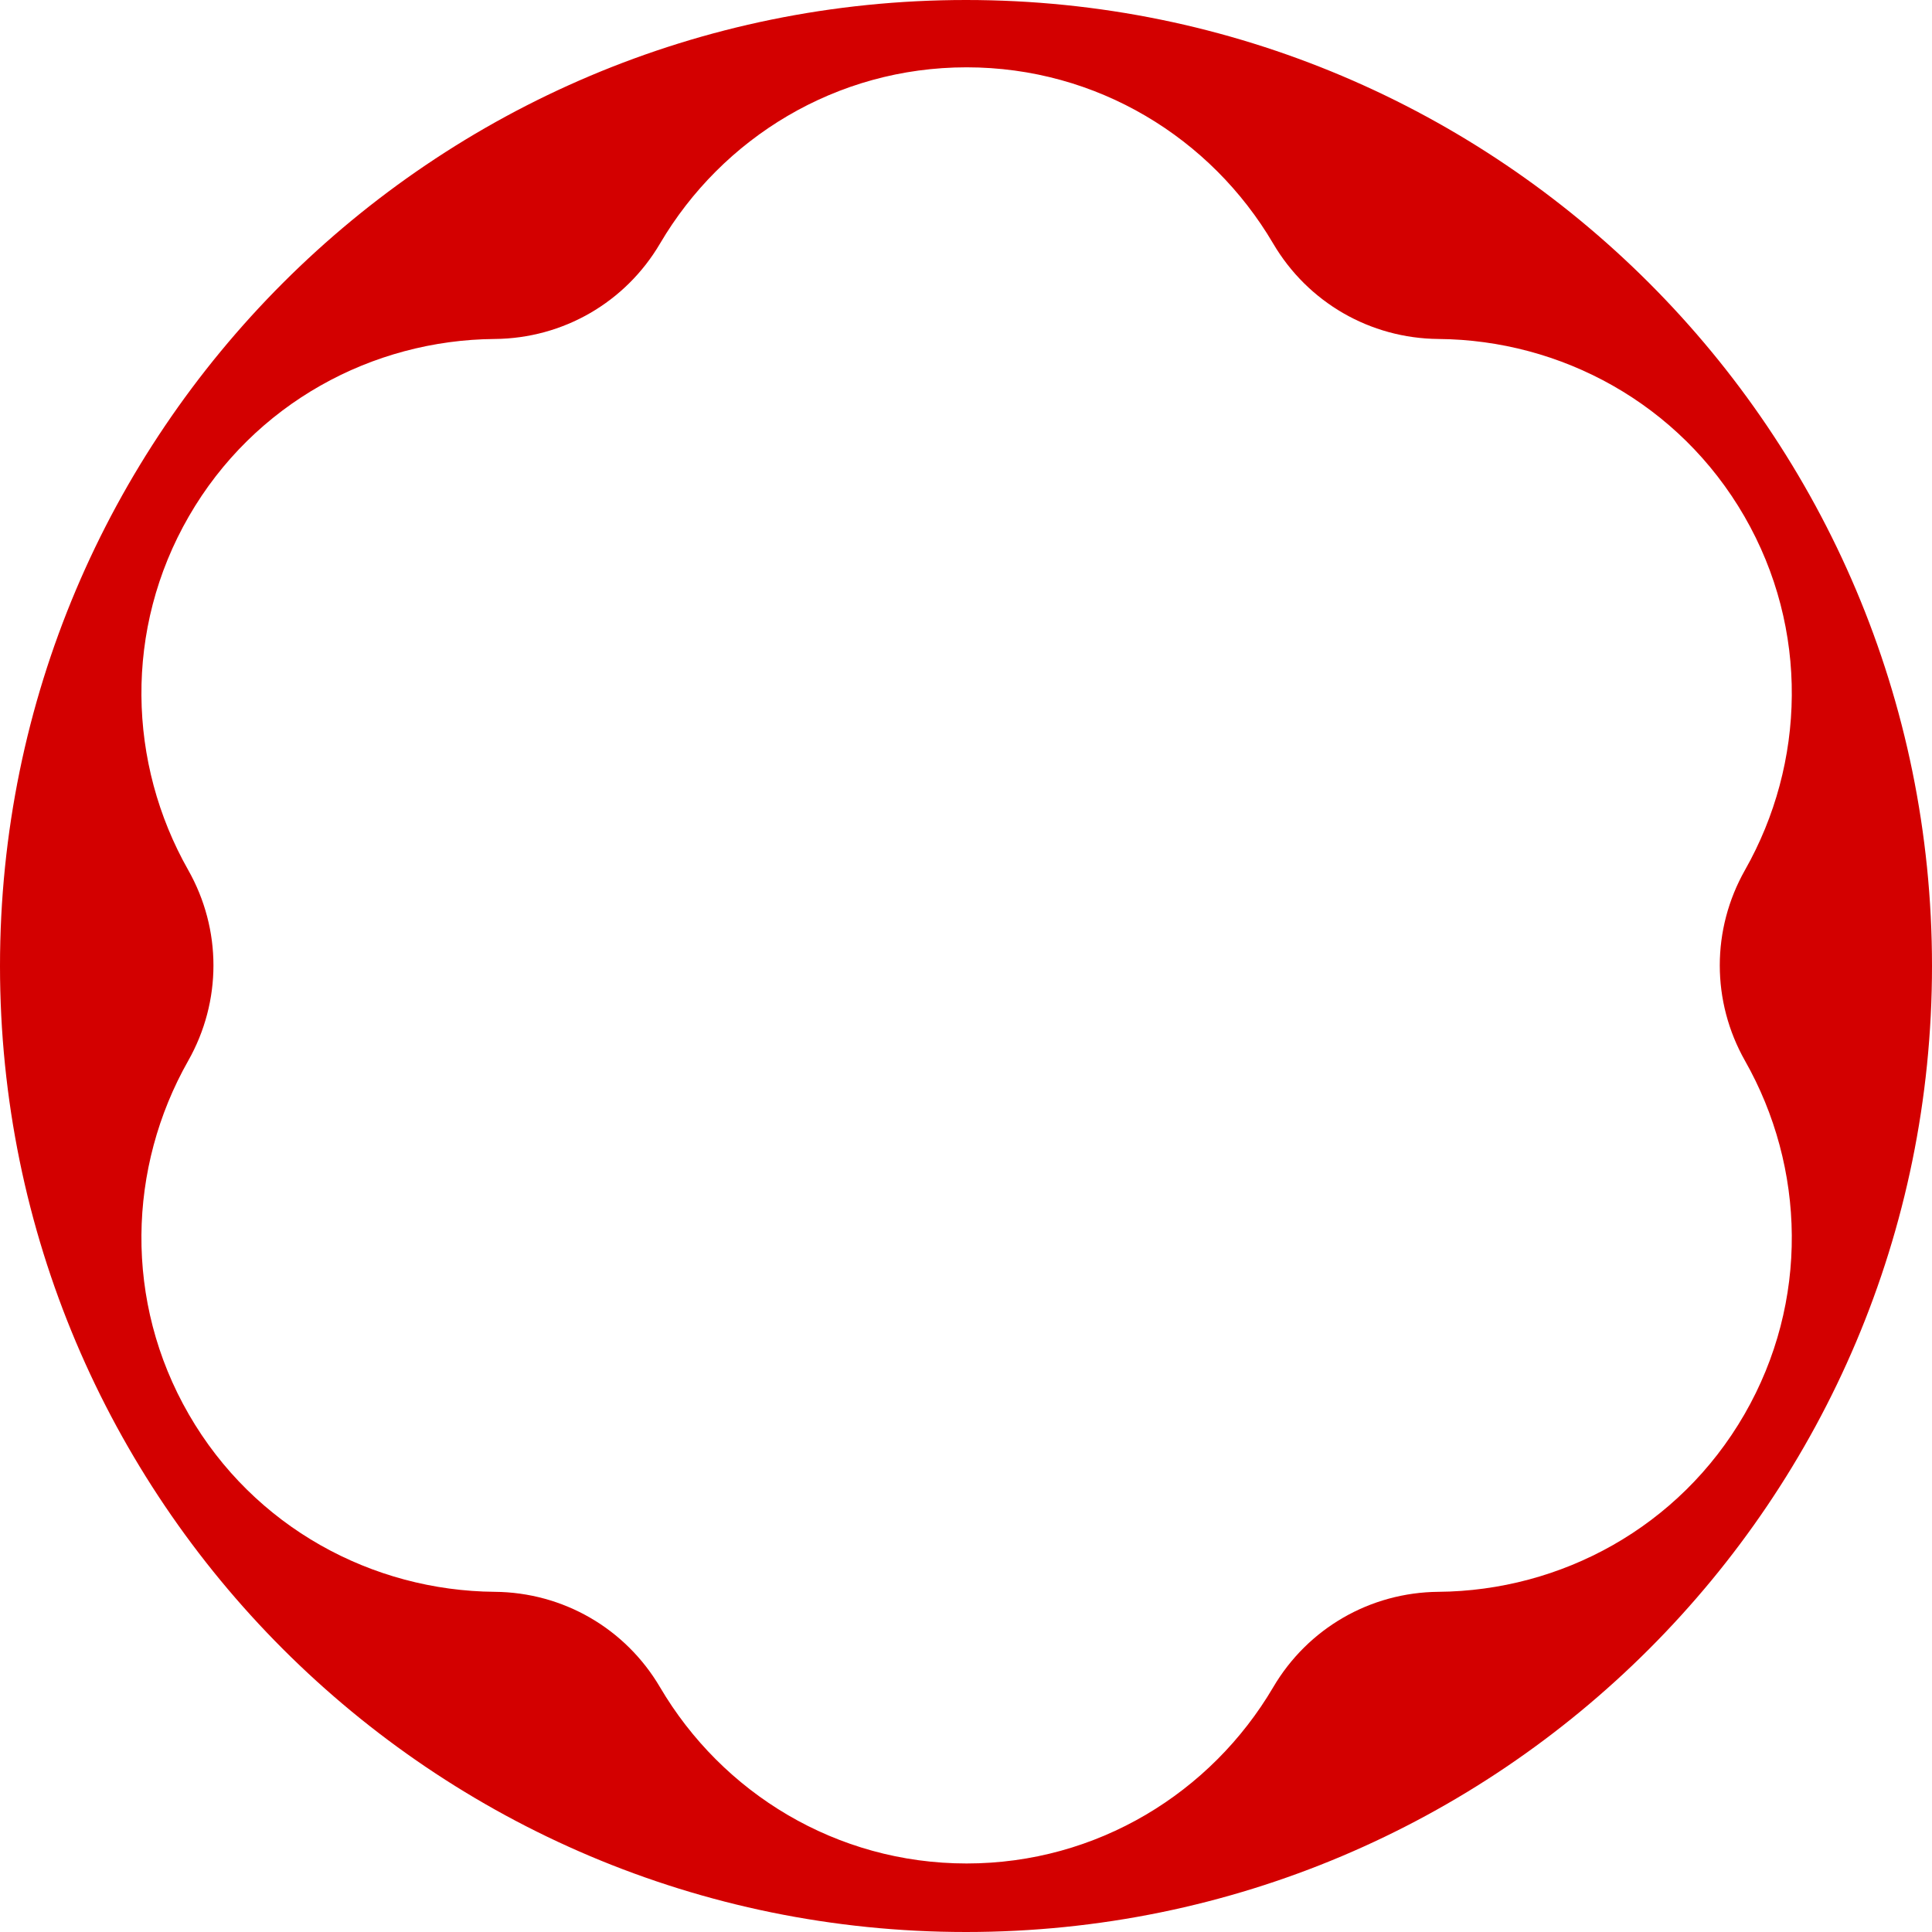 <?xml version="1.0" encoding="UTF-8"?>
<svg xmlns="http://www.w3.org/2000/svg" version="1.1" viewBox="0 0 640 640">
  <defs>
    <style>
      .cls-1 {
        fill: #d30000;
        fill-rule: evenodd;
      }
    </style>
  </defs>
  <!-- Generator: Adobe Illustrator 28.7.1, SVG Export Plug-In . SVG Version: 1.2.0 Build 142)  -->
  <g>
    <g id="_レイヤー_1" data-name="レイヤー_1">
      <path class="cls-1" d="M218.65,558.93c-11.48-19.52-32.12-31.43-54.76-31.62-40.54-.33-79.72-21.33-101.33-58.76-21.61-37.43-20.21-81.86-.23-117.13,11.17-19.71,11.17-43.53,0-63.24-19.98-35.27-21.38-79.7.23-117.13,21.61-37.43,60.79-58.44,101.32-58.76,22.65-.19,43.29-12.1,54.77-31.62,20.55-34.95,58.33-58.37,101.55-58.37s81,23.42,101.55,58.37c11.49,19.52,32.12,31.43,54.77,31.62,40.54.32,79.71,21.33,101.33,58.76,21.6,37.43,20.21,81.86.22,117.13-11.16,19.7-11.16,43.53,0,63.24,19.99,35.27,21.38,79.7-.22,117.13-21.62,37.43-60.79,58.43-101.33,58.76-22.65.19-43.28,12.1-54.76,31.62-20.56,34.94-58.34,58.37-101.56,58.37s-81-23.43-101.55-58.37ZM640,320C640,143.27,496.73,0,320,0S0,143.27,0,320s143.27,320,320,320,320-143.27,320-320Z"/>
    </g>
  </g>
</svg>